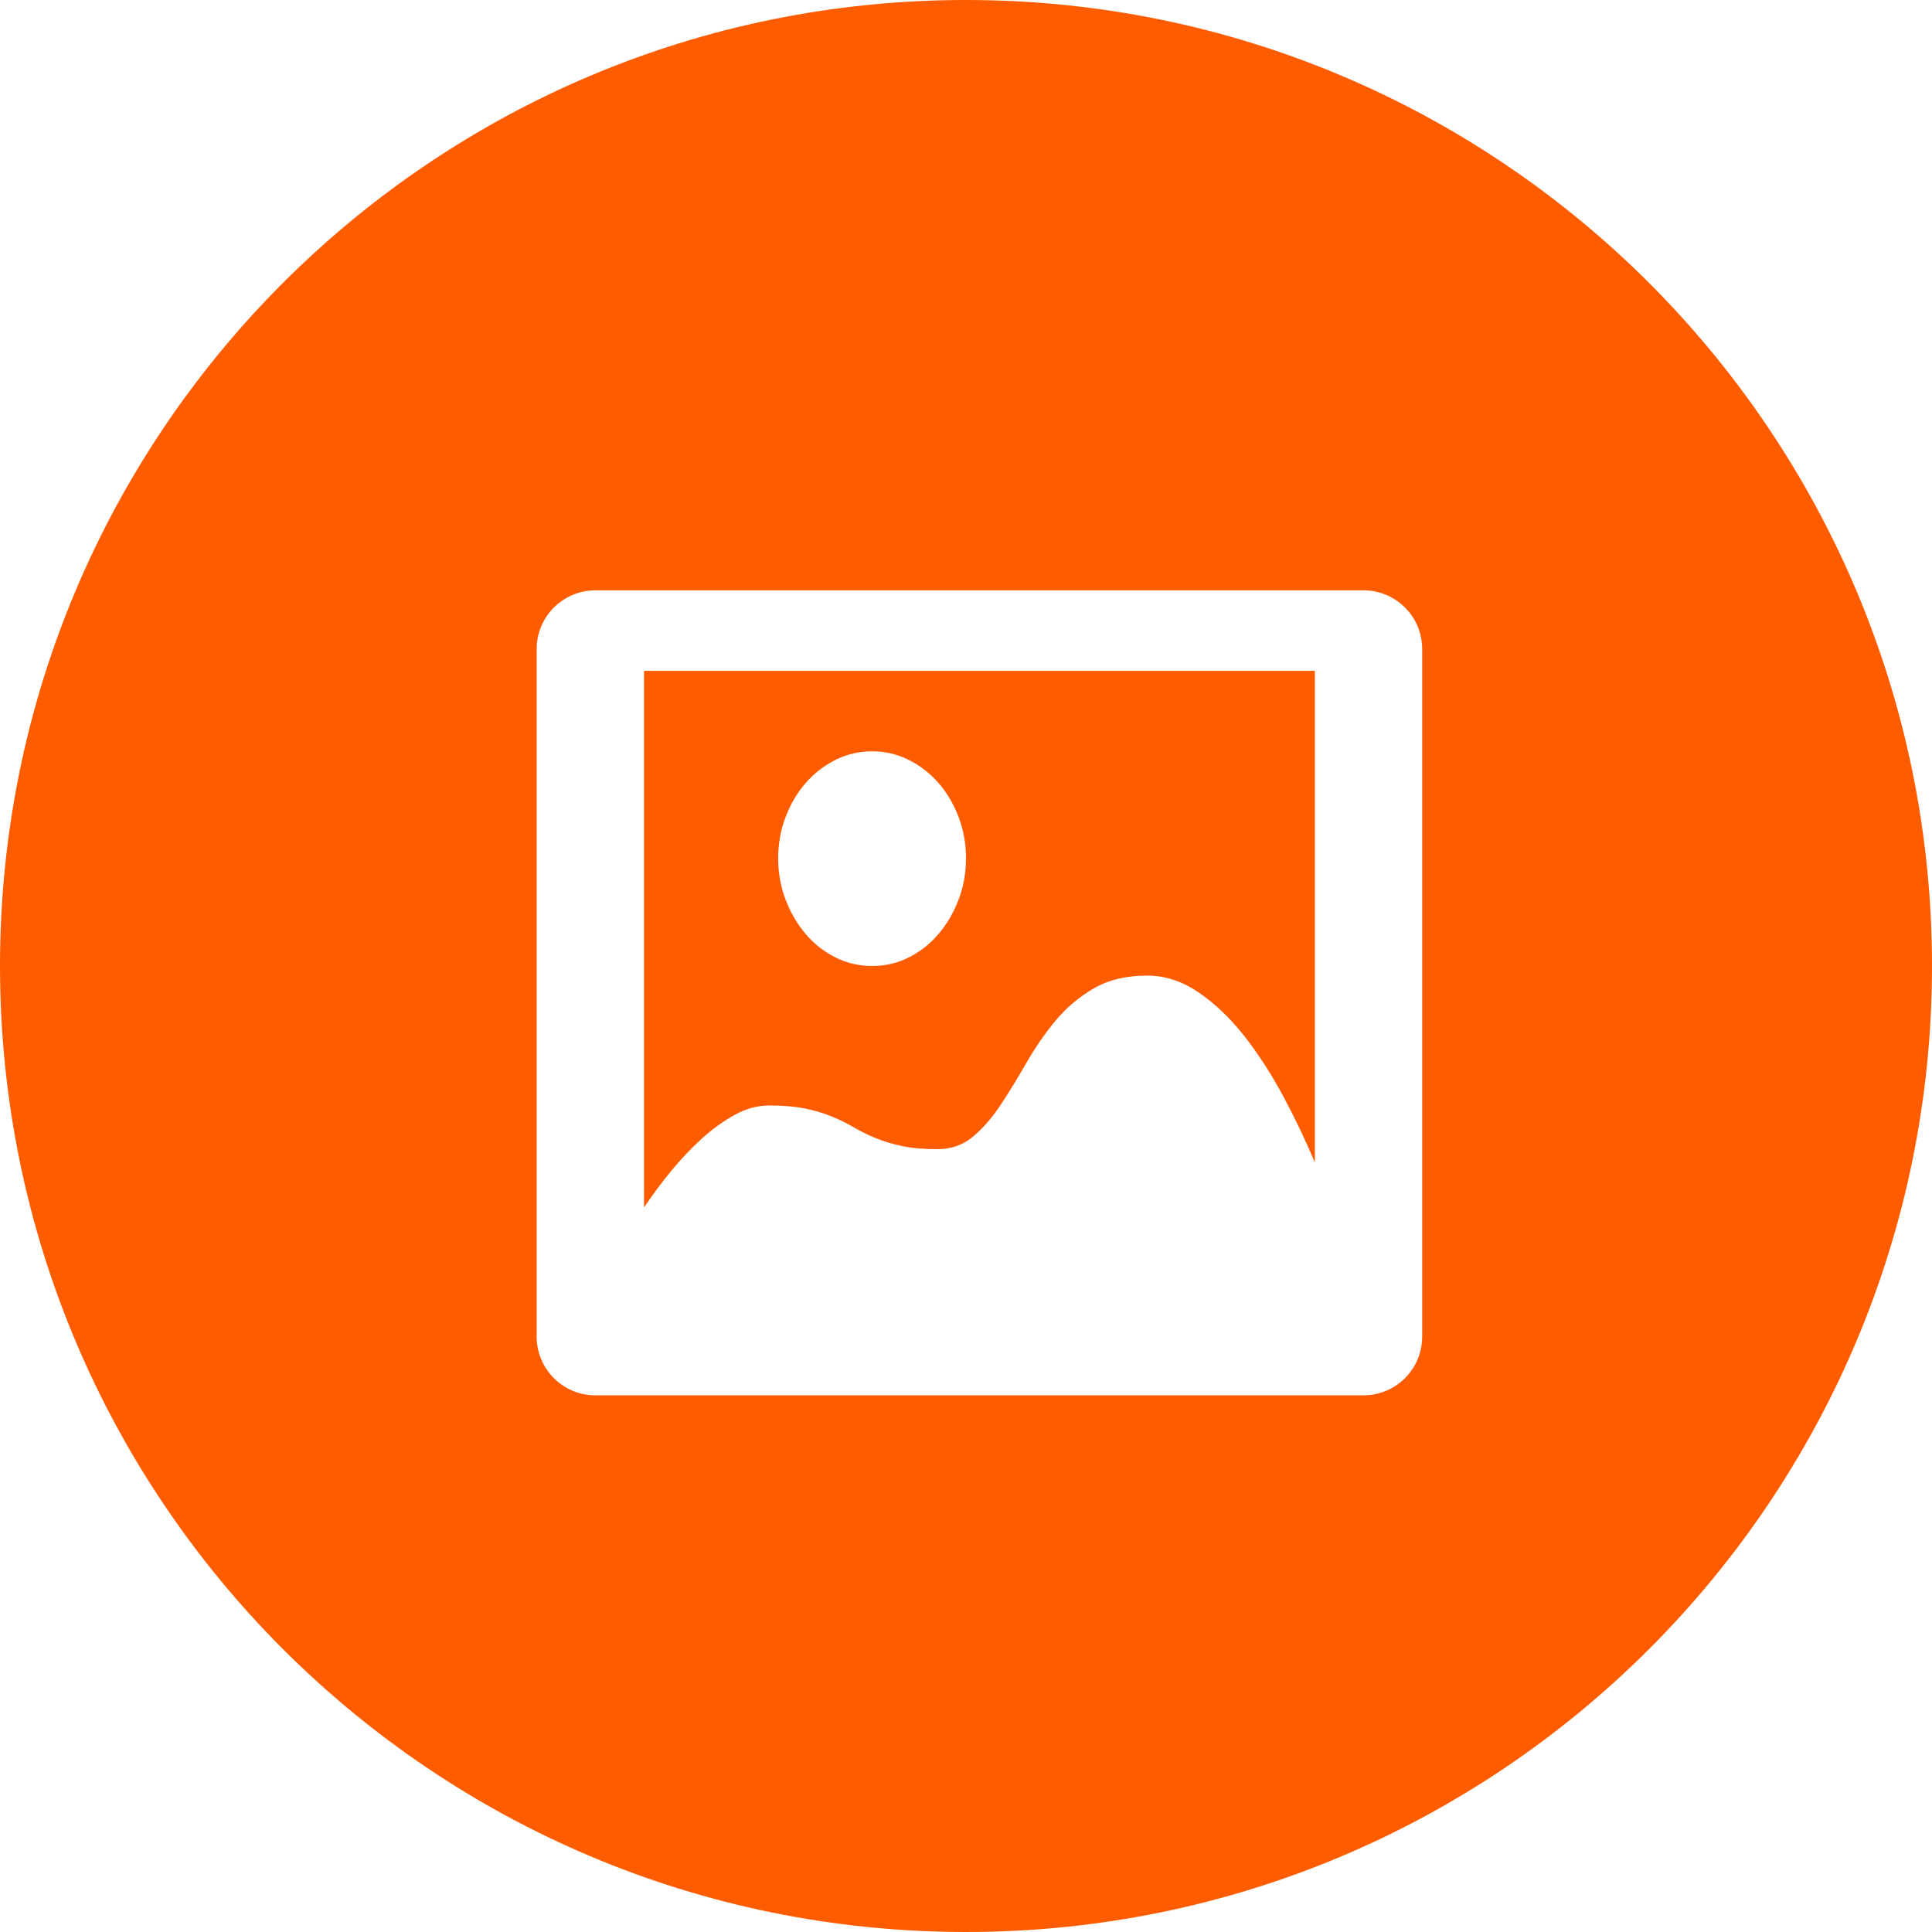 <svg width="32" height="32" viewBox="0 0 32 32" fill="none" xmlns="http://www.w3.org/2000/svg">
  <path fill-rule="evenodd" clip-rule="evenodd" d="M16 0C24.837 0 32 7.163 32 16C32 24.837 24.837 32 16 32C7.163 32 0 24.837 0 16C0 7.163 7.163 0 16 0ZM22.584 9.778H9.861C9.324 9.778 8.889 10.213 8.889 10.75V22.139C8.889 22.676 9.324 23.111 9.861 23.111H22.584C23.12 23.111 23.556 22.676 23.556 22.139V10.75C23.556 10.213 23.12 9.778 22.584 9.778ZM21.778 11.111V19.253C21.63 18.9 21.458 18.54 21.262 18.172C21.066 17.804 20.851 17.47 20.618 17.171C20.385 16.872 20.131 16.629 19.858 16.441C19.584 16.253 19.299 16.159 19.003 16.159C18.655 16.159 18.359 16.23 18.115 16.372C17.871 16.514 17.66 16.692 17.482 16.907C17.305 17.121 17.145 17.351 17.005 17.597C16.864 17.842 16.724 18.072 16.583 18.287C16.442 18.501 16.289 18.68 16.122 18.821C15.956 18.963 15.758 19.034 15.528 19.034C15.299 19.034 15.103 19.017 14.94 18.982C14.777 18.948 14.631 18.904 14.502 18.85C14.372 18.797 14.252 18.737 14.141 18.672C14.03 18.607 13.91 18.547 13.78 18.494C13.651 18.44 13.503 18.396 13.336 18.361C13.17 18.327 12.972 18.31 12.742 18.31C12.55 18.31 12.359 18.361 12.171 18.465C11.982 18.568 11.799 18.701 11.621 18.862C11.444 19.023 11.274 19.203 11.111 19.402C10.948 19.601 10.8 19.801 10.667 20V11.111H21.778ZM14.449 12.444C14.231 12.444 14.027 12.492 13.838 12.586C13.649 12.681 13.485 12.808 13.346 12.967C13.207 13.126 13.096 13.313 13.013 13.529C12.93 13.745 12.889 13.974 12.889 14.217C12.889 14.459 12.93 14.688 13.013 14.904C13.096 15.12 13.207 15.309 13.346 15.472C13.485 15.635 13.649 15.763 13.838 15.858C14.027 15.953 14.231 16 14.449 16C14.662 16 14.862 15.953 15.051 15.858C15.24 15.763 15.404 15.635 15.543 15.472C15.682 15.309 15.793 15.12 15.876 14.904C15.959 14.688 16 14.459 16 14.217C16 13.974 15.959 13.745 15.876 13.529C15.793 13.313 15.682 13.126 15.543 12.967C15.404 12.808 15.24 12.681 15.051 12.586C14.862 12.492 14.662 12.444 14.449 12.444Z" fill="#FF5C00"/>
</svg>
